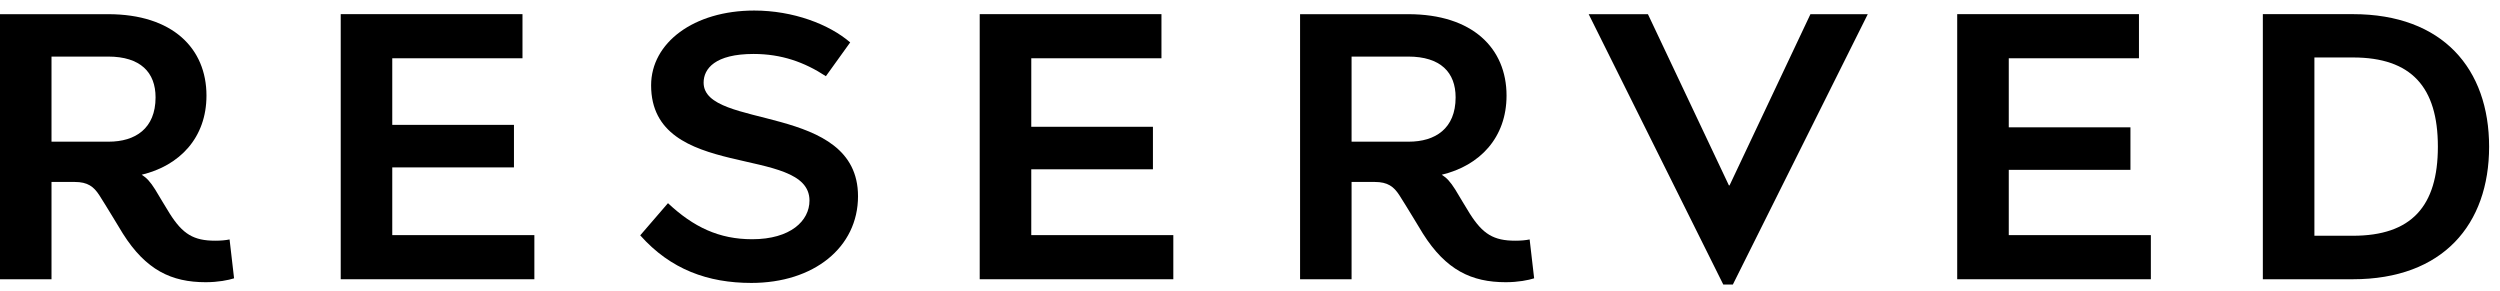 <svg width="146" height="17" viewBox="0 0 146 17" fill="none" xmlns="http://www.w3.org/2000/svg">
<path d="M101.199 16.616H100.639L92.779 0.828H96.239L100.969 10.829H101.005L105.729 0.828H109.078L101.199 16.616Z" fill="black"/>
<path d="M30.513 0.826V3.403H22.908V7.292H30.015V9.776H22.908V13.731H31.207V16.308H19.898V0.826H30.513Z" fill="black"/>
<path d="M67.829 0.826V3.403H60.226V7.404H67.331V9.887H60.226V13.731H68.522V16.308H57.215V0.826H67.829Z" fill="black"/>
<path d="M124.915 0.826V3.403H117.312V7.436H124.418V9.919H117.312V13.731H125.61V16.308H114.301V0.826H124.915Z" fill="black"/>
<path d="M132.15 16.308V0.826H137.409C142.67 0.826 145.364 4.031 145.364 8.567C145.364 13.103 142.67 16.308 137.409 16.308H132.15ZM137.409 13.768C140.83 13.768 142.372 12.045 142.372 8.567C142.372 5.089 140.83 3.356 137.409 3.356H135.161V13.768H137.409Z" fill="black"/>
<path d="M49.651 2.476L48.232 4.45C46.972 3.626 45.639 3.151 44.008 3.151C41.759 3.151 41.091 4.012 41.091 4.827C41.091 7.594 50.108 5.986 50.108 11.46C50.108 14.447 47.527 16.523 43.879 16.523C41.347 16.523 39.164 15.74 37.389 13.744L39.01 11.865C40.501 13.263 41.995 13.971 43.926 13.971C46.17 13.971 47.274 12.894 47.274 11.714C47.274 8.402 38.025 10.636 38.025 4.982C38.025 2.499 40.513 0.616 44.047 0.616C46.324 0.616 48.423 1.418 49.651 2.476Z" fill="black"/>
<path d="M6.344 8.274H3.008V3.304H6.314C8.211 3.304 9.085 4.232 9.085 5.687C9.085 7.508 7.9 8.274 6.344 8.274ZM13.67 16.254L13.407 13.983C13.173 14.033 12.889 14.057 12.569 14.057C11.305 14.057 10.671 13.671 9.913 12.475C9.631 12.032 9.325 11.492 9.063 11.069C8.764 10.597 8.569 10.391 8.275 10.204C10.496 9.672 12.058 8.041 12.058 5.581C12.058 2.83 10.086 0.828 6.314 0.828H0V16.308H3.008V10.626H4.361C5.128 10.626 5.476 10.902 5.8 11.401C6.111 11.88 7.175 13.641 7.175 13.641C8.52 15.77 10.012 16.481 12.015 16.481C12.737 16.481 13.336 16.361 13.67 16.254Z" fill="black"/>
<path d="M82.268 8.274H78.932V3.304H82.238C84.135 3.304 85.008 4.232 85.008 5.687C85.008 7.508 83.823 8.274 82.268 8.274ZM89.594 16.254L89.331 13.983C89.096 14.033 88.812 14.057 88.492 14.057C87.228 14.057 86.595 13.671 85.836 12.475C85.555 12.032 85.248 11.492 84.987 11.069C84.687 10.597 84.492 10.391 84.199 10.204C86.419 9.672 87.982 8.041 87.982 5.581C87.982 2.83 86.01 0.828 82.238 0.828H75.924V16.308H78.932V10.626H80.284C81.051 10.626 81.399 10.902 81.723 11.401C82.035 11.88 83.098 13.641 83.098 13.641C84.443 15.77 85.935 16.481 87.939 16.481C88.66 16.481 89.26 16.361 89.594 16.254Z" fill="black"/>
</svg>
